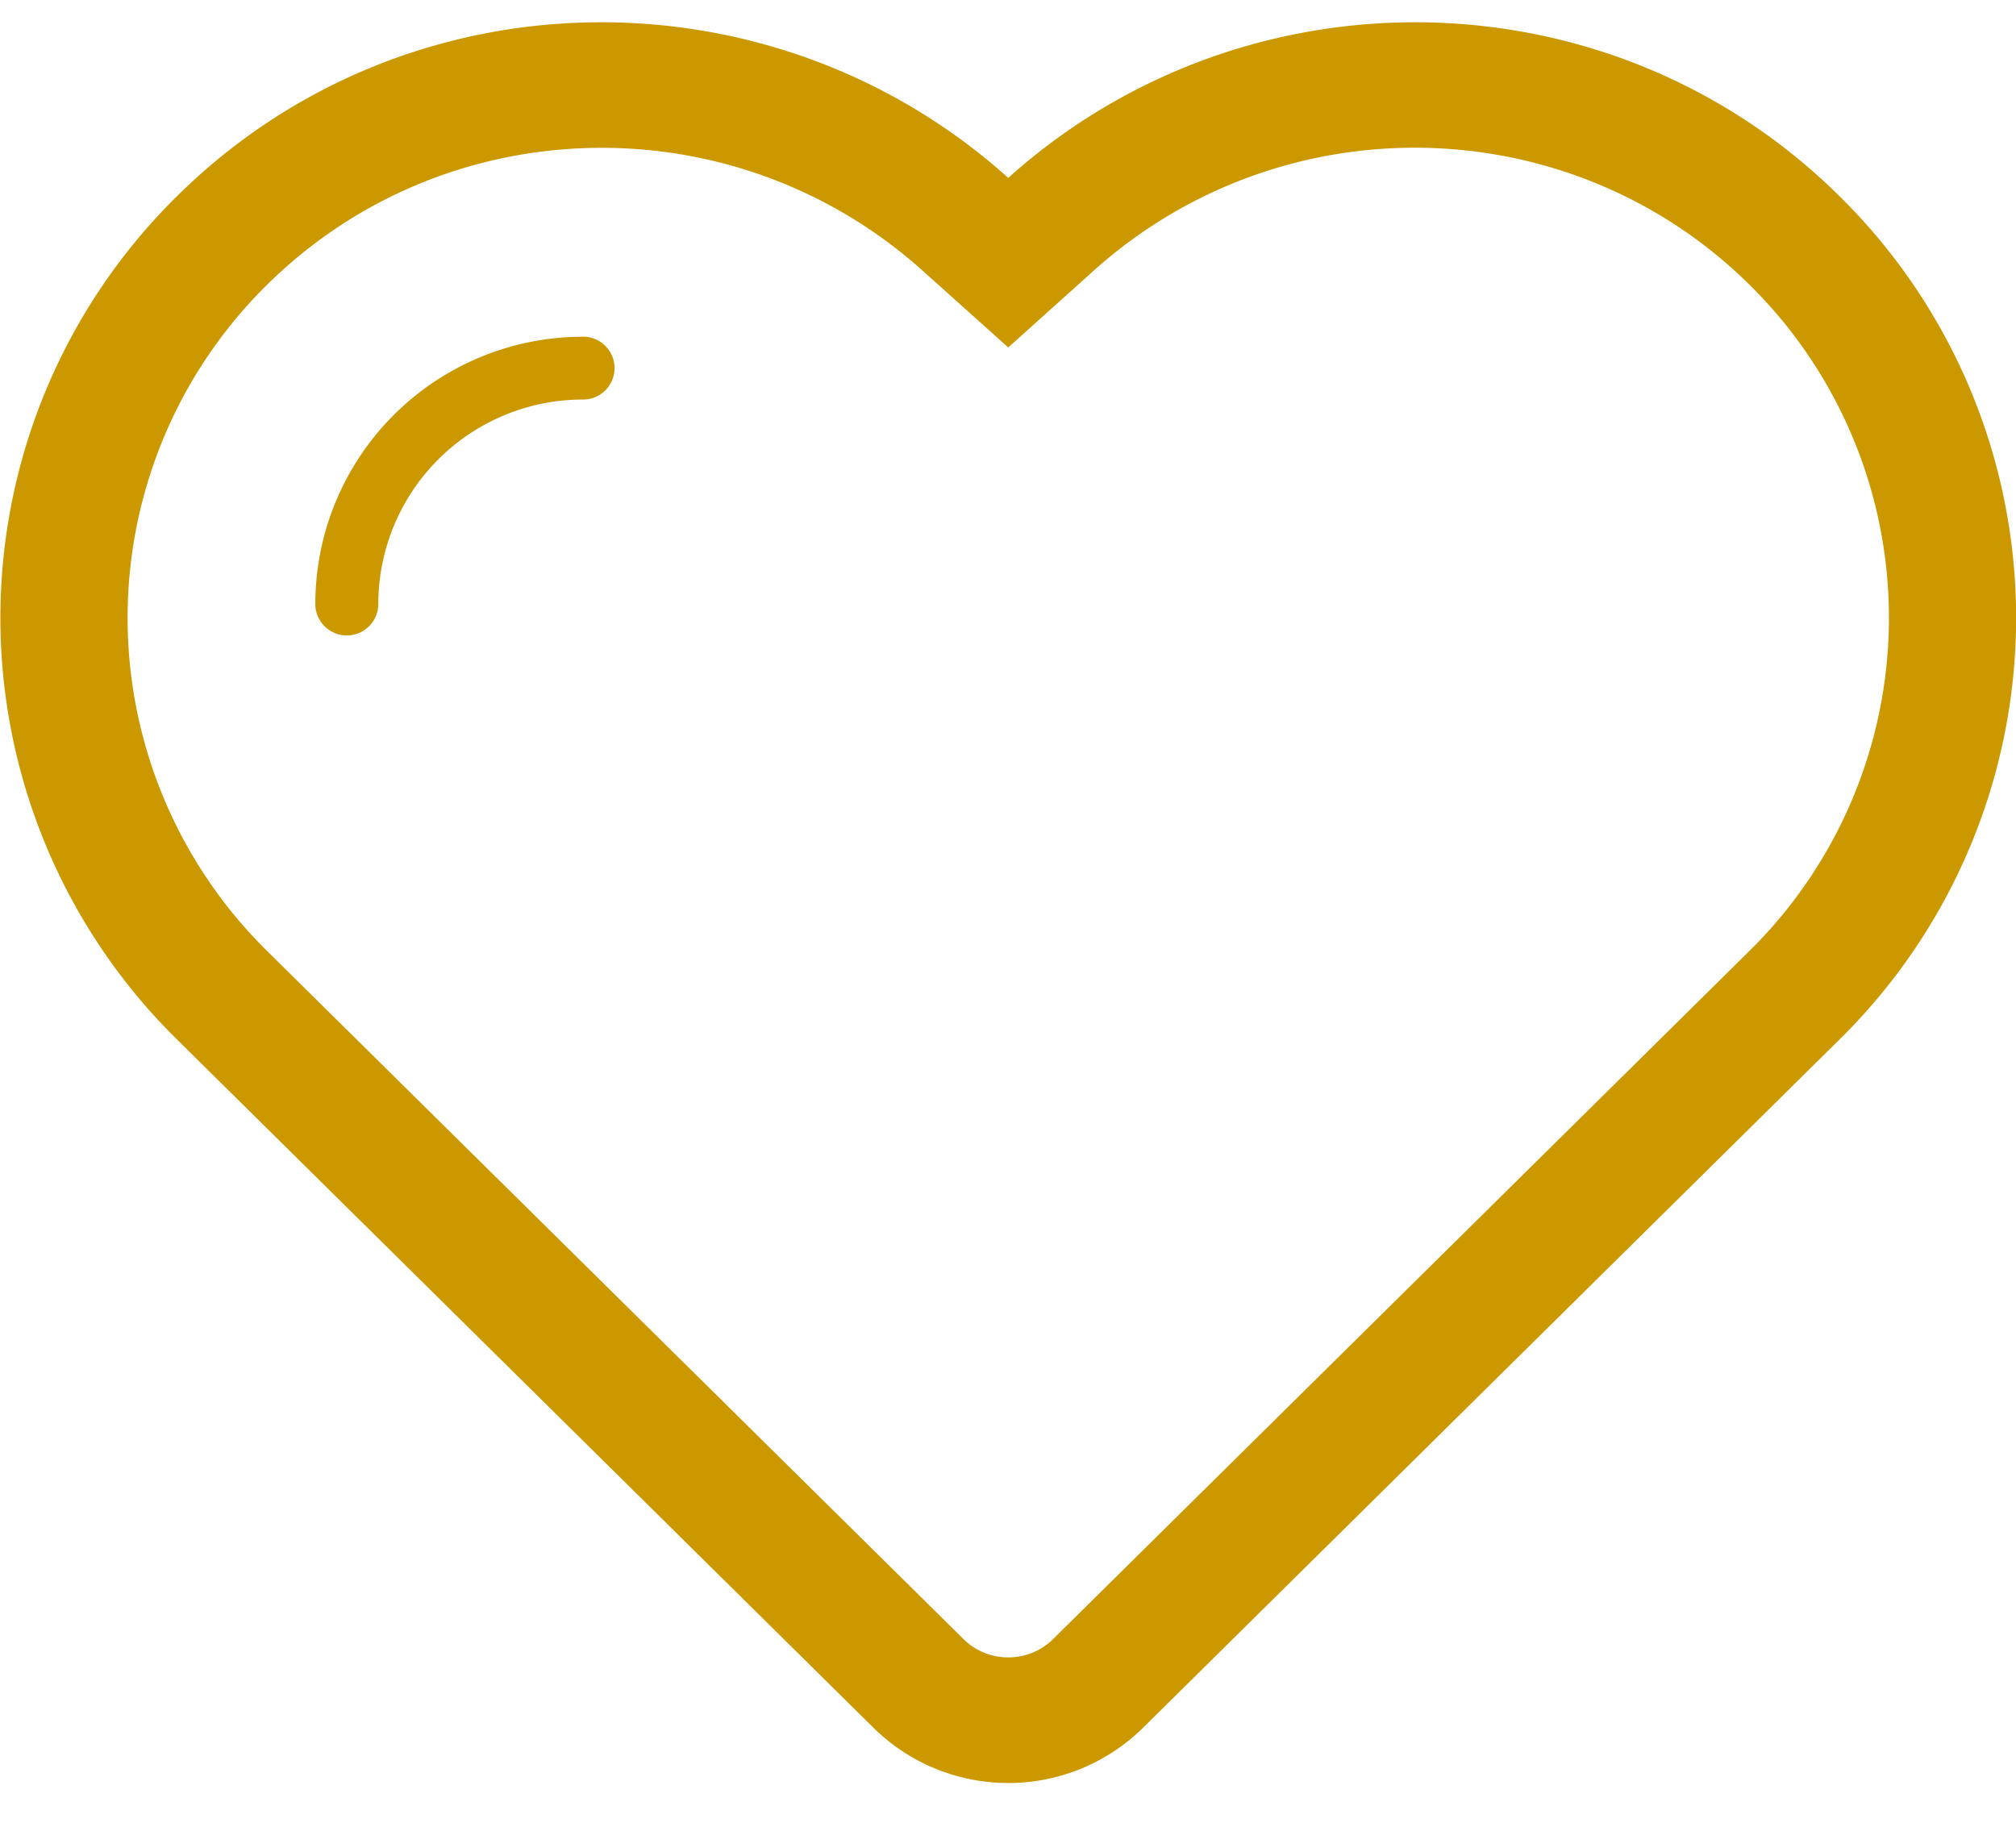 <svg xmlns="http://www.w3.org/2000/svg" width="32" height="29" viewBox="0 0 32 29"><g><g><path fill="#cc9800" d="M29.196 16.505L18.143 27.43a3.048 3.048 0 0 1-4.278 0L2.812 16.505a9.394 9.394 0 0 1 0-13.393c3.63-3.59 9.432-3.665 13.192-.288 3.76-3.377 9.562-3.302 13.192.288a9.394 9.394 0 0 1 0 13.393zM27.769 4.52c-2.843-2.811-7.416-2.91-10.41-.222l-1.355 1.218L14.648 4.3c-2.993-2.688-7.565-2.59-10.41.222a7.423 7.423 0 0 0 0 10.574L15.292 26.02c.392.39 1.033.39 1.425 0L27.77 15.095a7.422 7.422 0 0 0 0-10.574zM9.755 5.844a.5.5 0 0 1-.5.499 3.247 3.247 0 0 0-3.25 3.244v.001a.5.5 0 0 1-1 0 4.246 4.246 0 0 1 4.246-4.242l.004-.001a.5.5 0 0 1 .5.499z"/></g></g></svg>